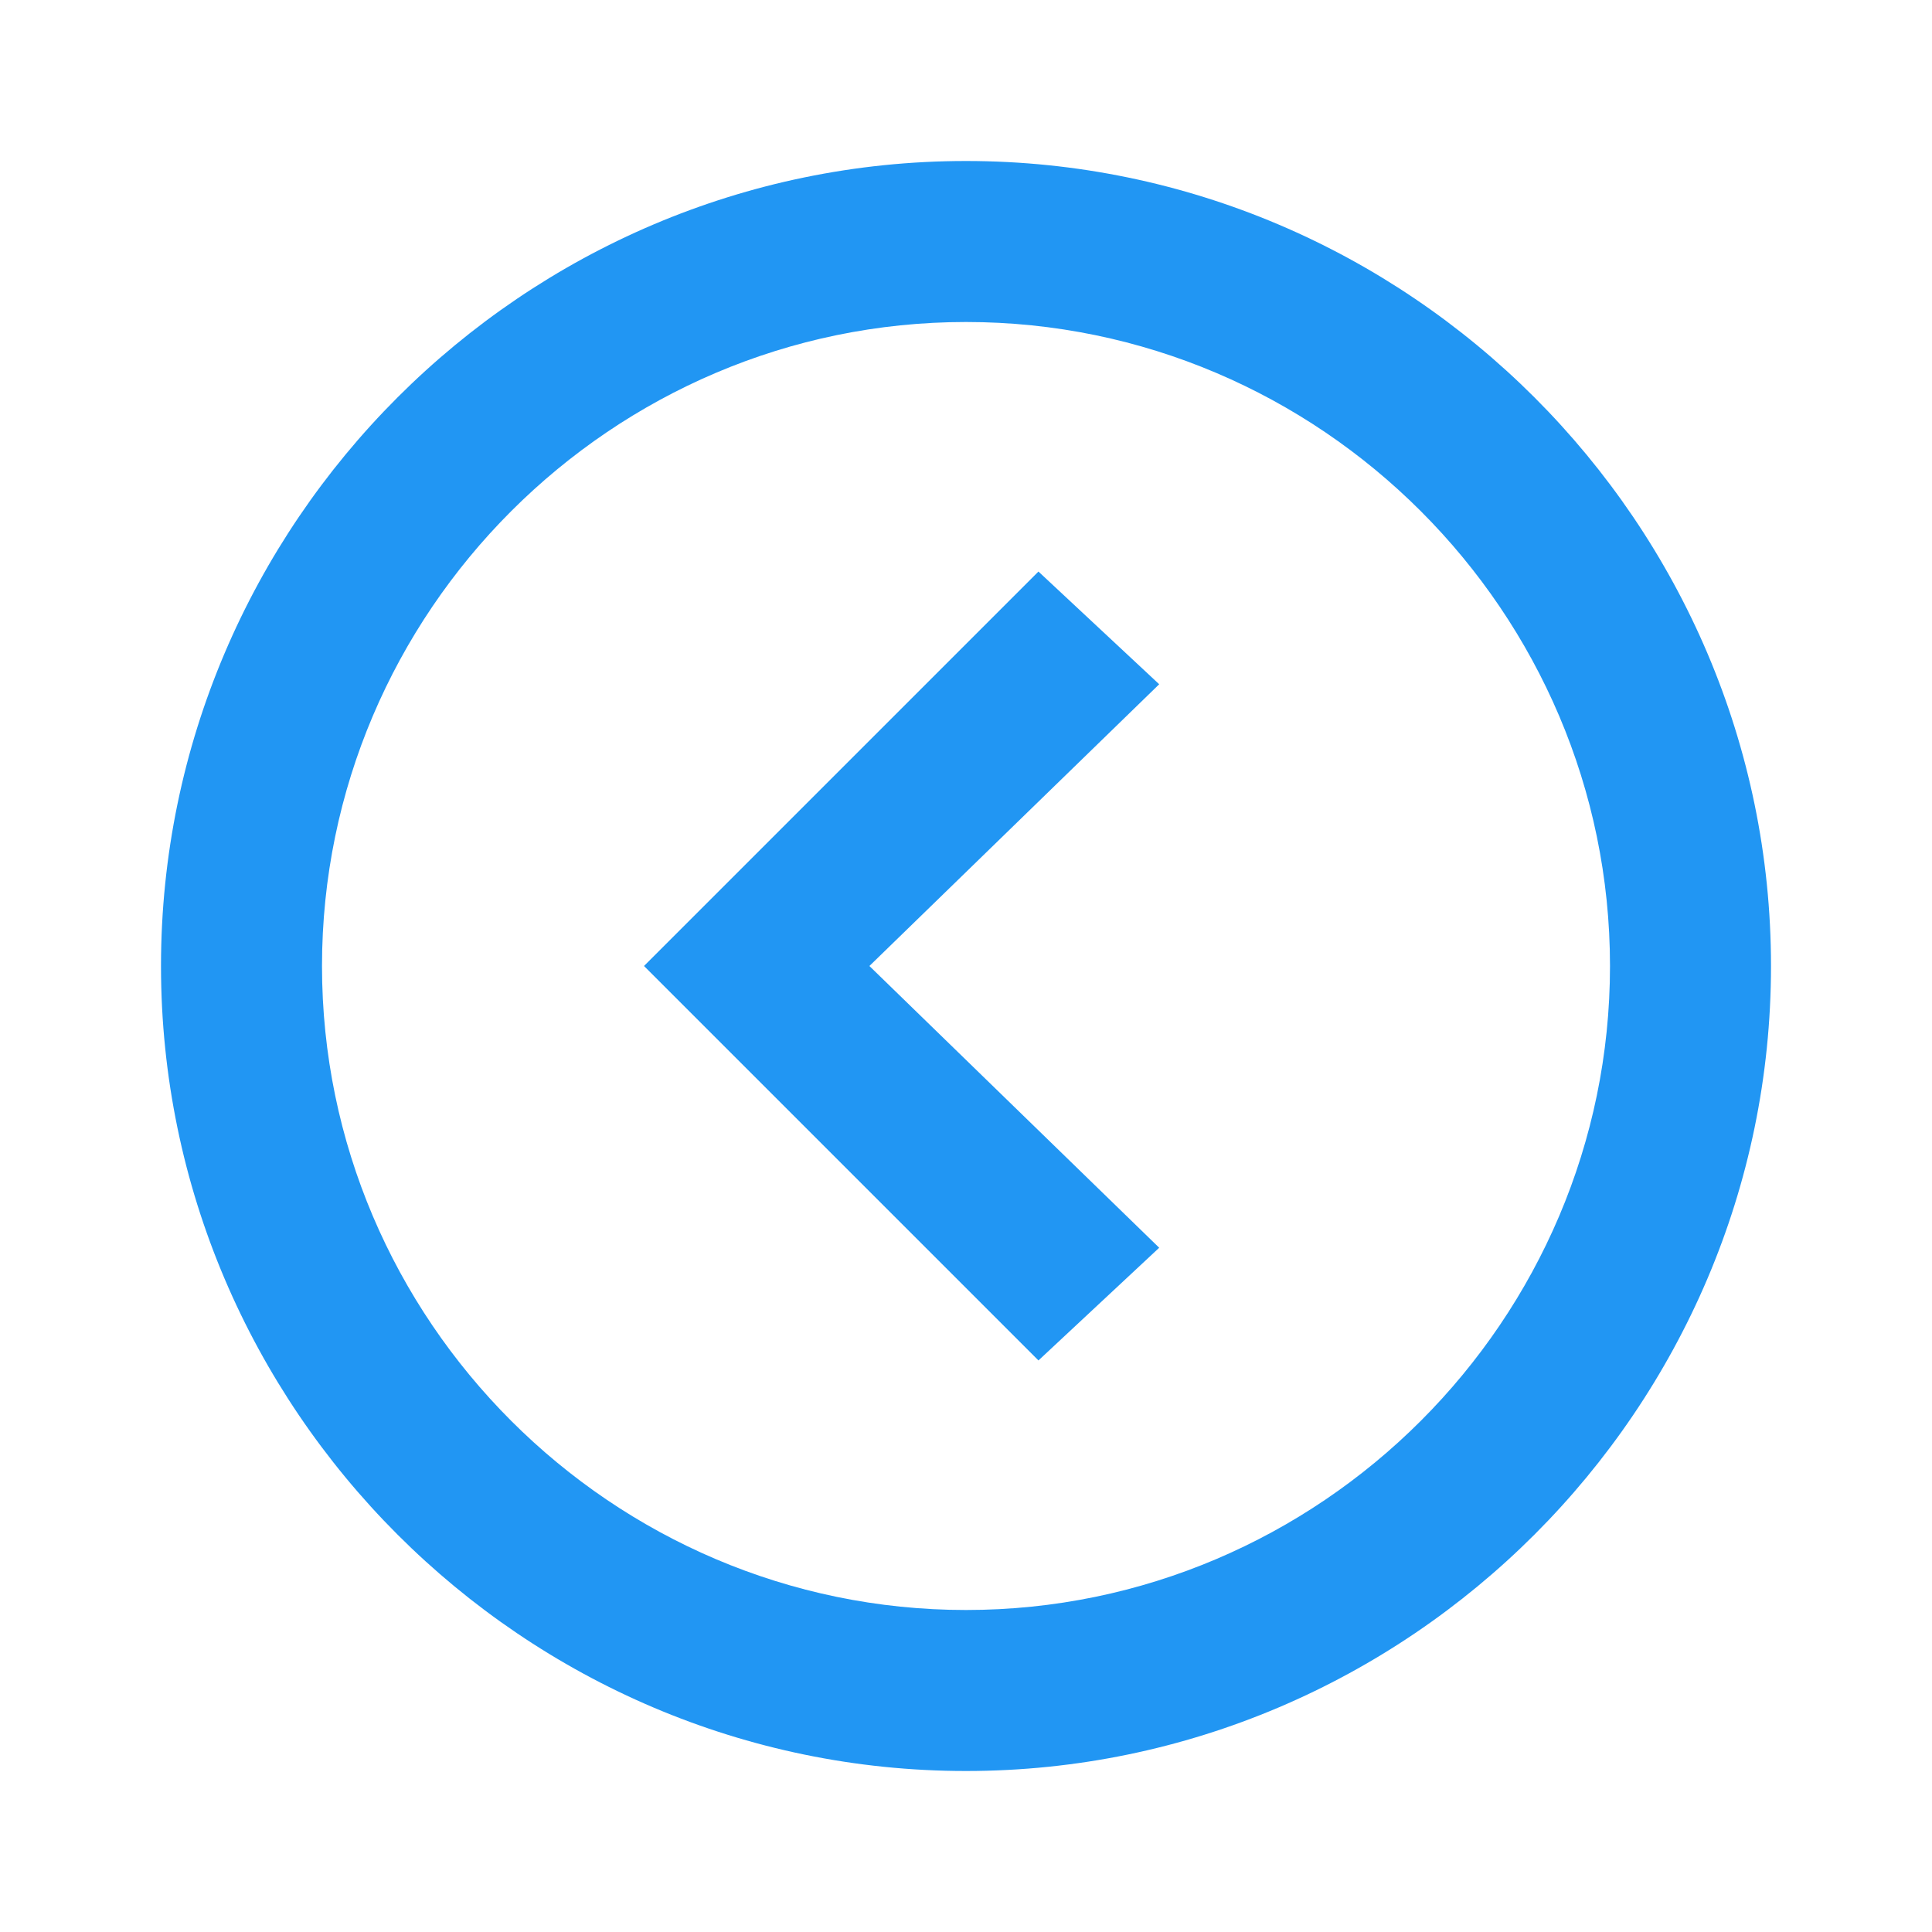 <?xml version="1.0" encoding="utf-8"?>
<!-- Generator: Adobe Illustrator 19.0.0, SVG Export Plug-In . SVG Version: 6.00 Build 0)  -->
<svg version="1.1" id="Layer_1" xmlns="http://www.w3.org/2000/svg" xmlns:xlink="http://www.w3.org/1999/xlink" x="0px" y="0px"
	 viewBox="0 0 24 24" style="enable-background:new 0 0 24 24;" xml:space="preserve">
<polygon id="XMLID_4121_" style="fill:#2196F3;" points="8,12 12.9,7.1 14.4,8.5 10.8,12 14.4,15.5 12.9,16.9 "/>
<rect id="XMLID_1048_" x="0" y="0" style="fill:none;" width="24" height="24"/>
<path id="XMLID_19_" style="fill:#2196F3;" d="M22,12c0-5.5-4.5-10-10-10C6.5,2,2,6.5,2,12s4.5,10,10,10C17.5,22,22,17.5,22,12z
	 M4,12c0-4.4,3.6-8,8-8s8,3.6,8,8s-3.6,8-8,8S4,16.4,4,12z"/>
</svg>
